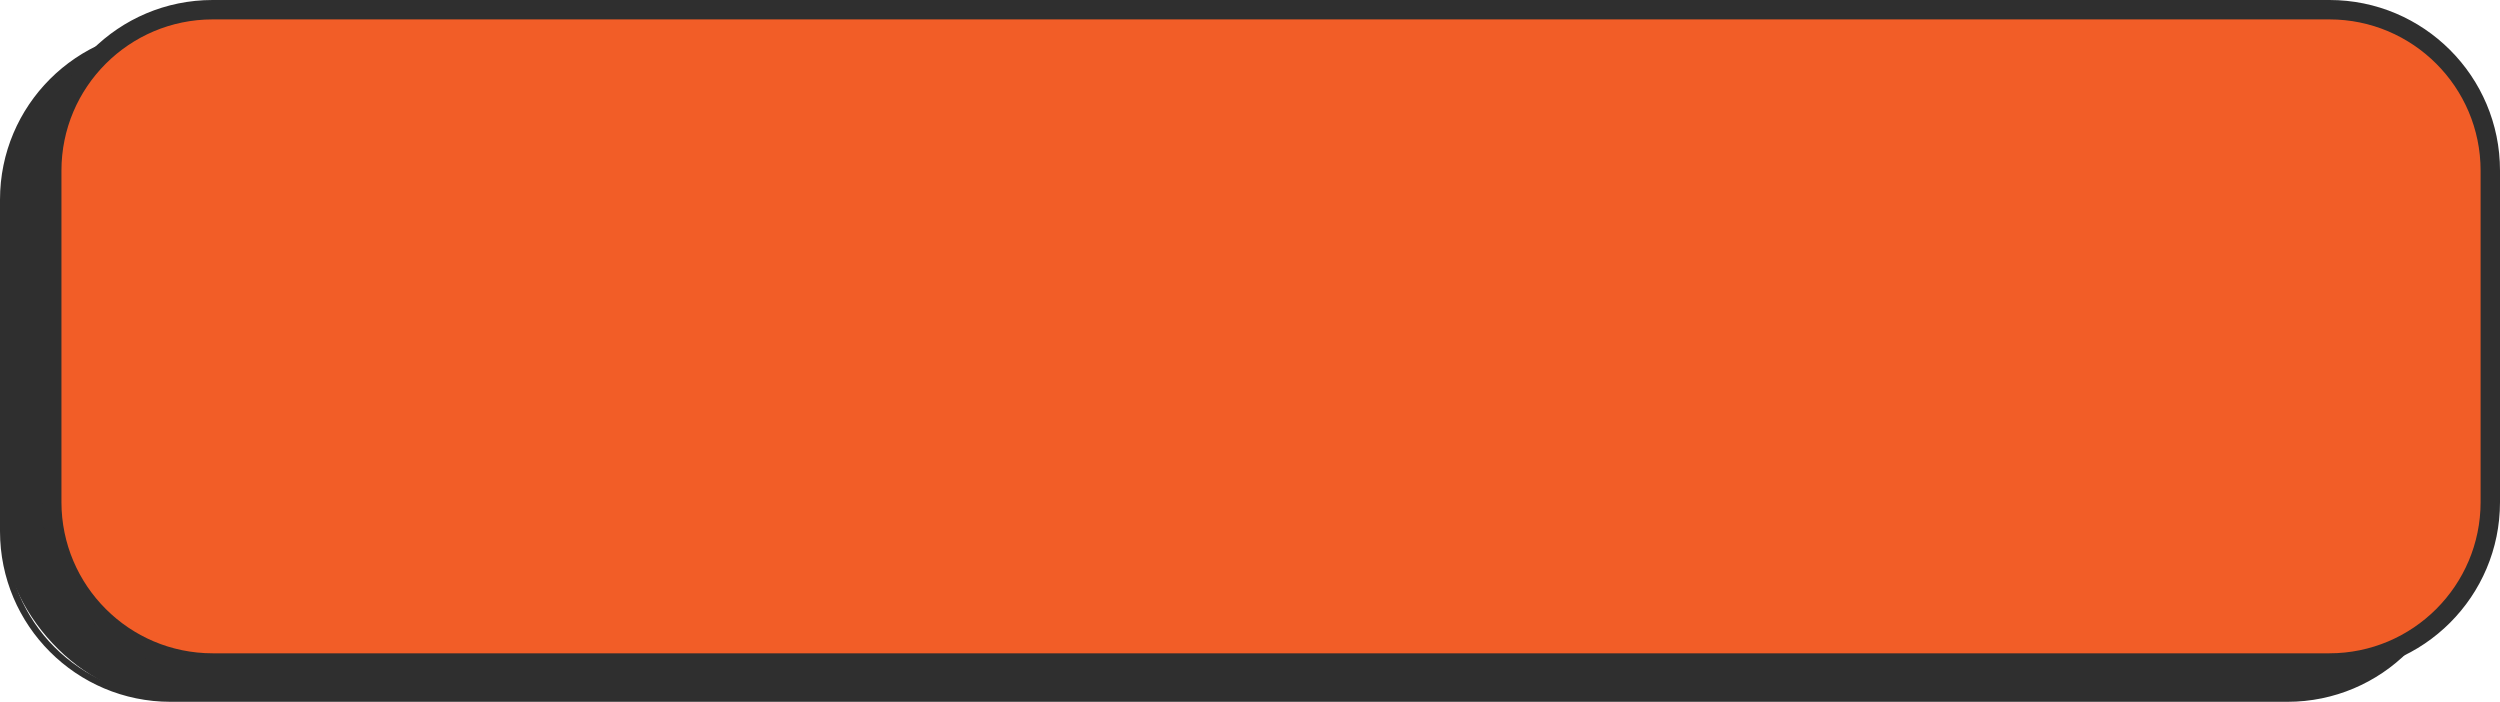 <?xml version="1.0" encoding="UTF-8"?>
<svg id="uuid-c7398d83-7f07-40b1-9259-93bae0f2390f" data-name="Layer 2" xmlns="http://www.w3.org/2000/svg" viewBox="0 0 386.5 108.5">
  <g id="uuid-33d46b44-cfc3-491a-b262-fc7417cf8f58" data-name="WeatherBuilding">
    <g>
      <rect x=".5" y="5" width="379" height="103" rx="25.87" ry="25.87" style="fill: #2f2f2f; stroke-width: 0px;"/>
      <path d="M353.63,5.5c13.99,0,25.37,11.38,25.37,25.37v51.26c0,13.99-11.38,25.37-25.37,25.37H26.37c-13.99,0-25.37-11.38-25.37-25.37V30.87C1,16.88,12.38,5.5,26.37,5.5h327.26M353.63,4.5H26.37C11.81,4.5,0,16.31,0,30.87v51.26c0,14.56,11.81,26.37,26.37,26.37h327.26c14.56,0,26.37-11.81,26.37-26.37V30.87c0-14.56-11.81-26.37-26.37-26.37h0Z" style="fill: #2f2f2f; stroke-width: 0px;"/>
    </g>
    <g>
      <rect x="8" y="1.5" width="377" height="101" rx="24.87" ry="24.87" style="fill: #f25d27; stroke-width: 0px;"/>
      <path d="M360.13,3c12.89,0,23.37,10.48,23.37,23.37v51.26c0,12.89-10.48,23.37-23.37,23.37H32.87c-12.89,0-23.37-10.48-23.37-23.37V26.37c0-12.89,10.48-23.37,23.37-23.37h327.26M360.13,0H32.87C18.31,0,6.5,11.81,6.5,26.37v51.26c0,14.56,11.81,26.37,26.37,26.37h327.26c14.56,0,26.37-11.81,26.37-26.37V26.37c0-14.56-11.81-26.37-26.37-26.37h0Z" style="fill: #2f2f2f; stroke-width: 0px;"/>
    </g>
  </g>
</svg>